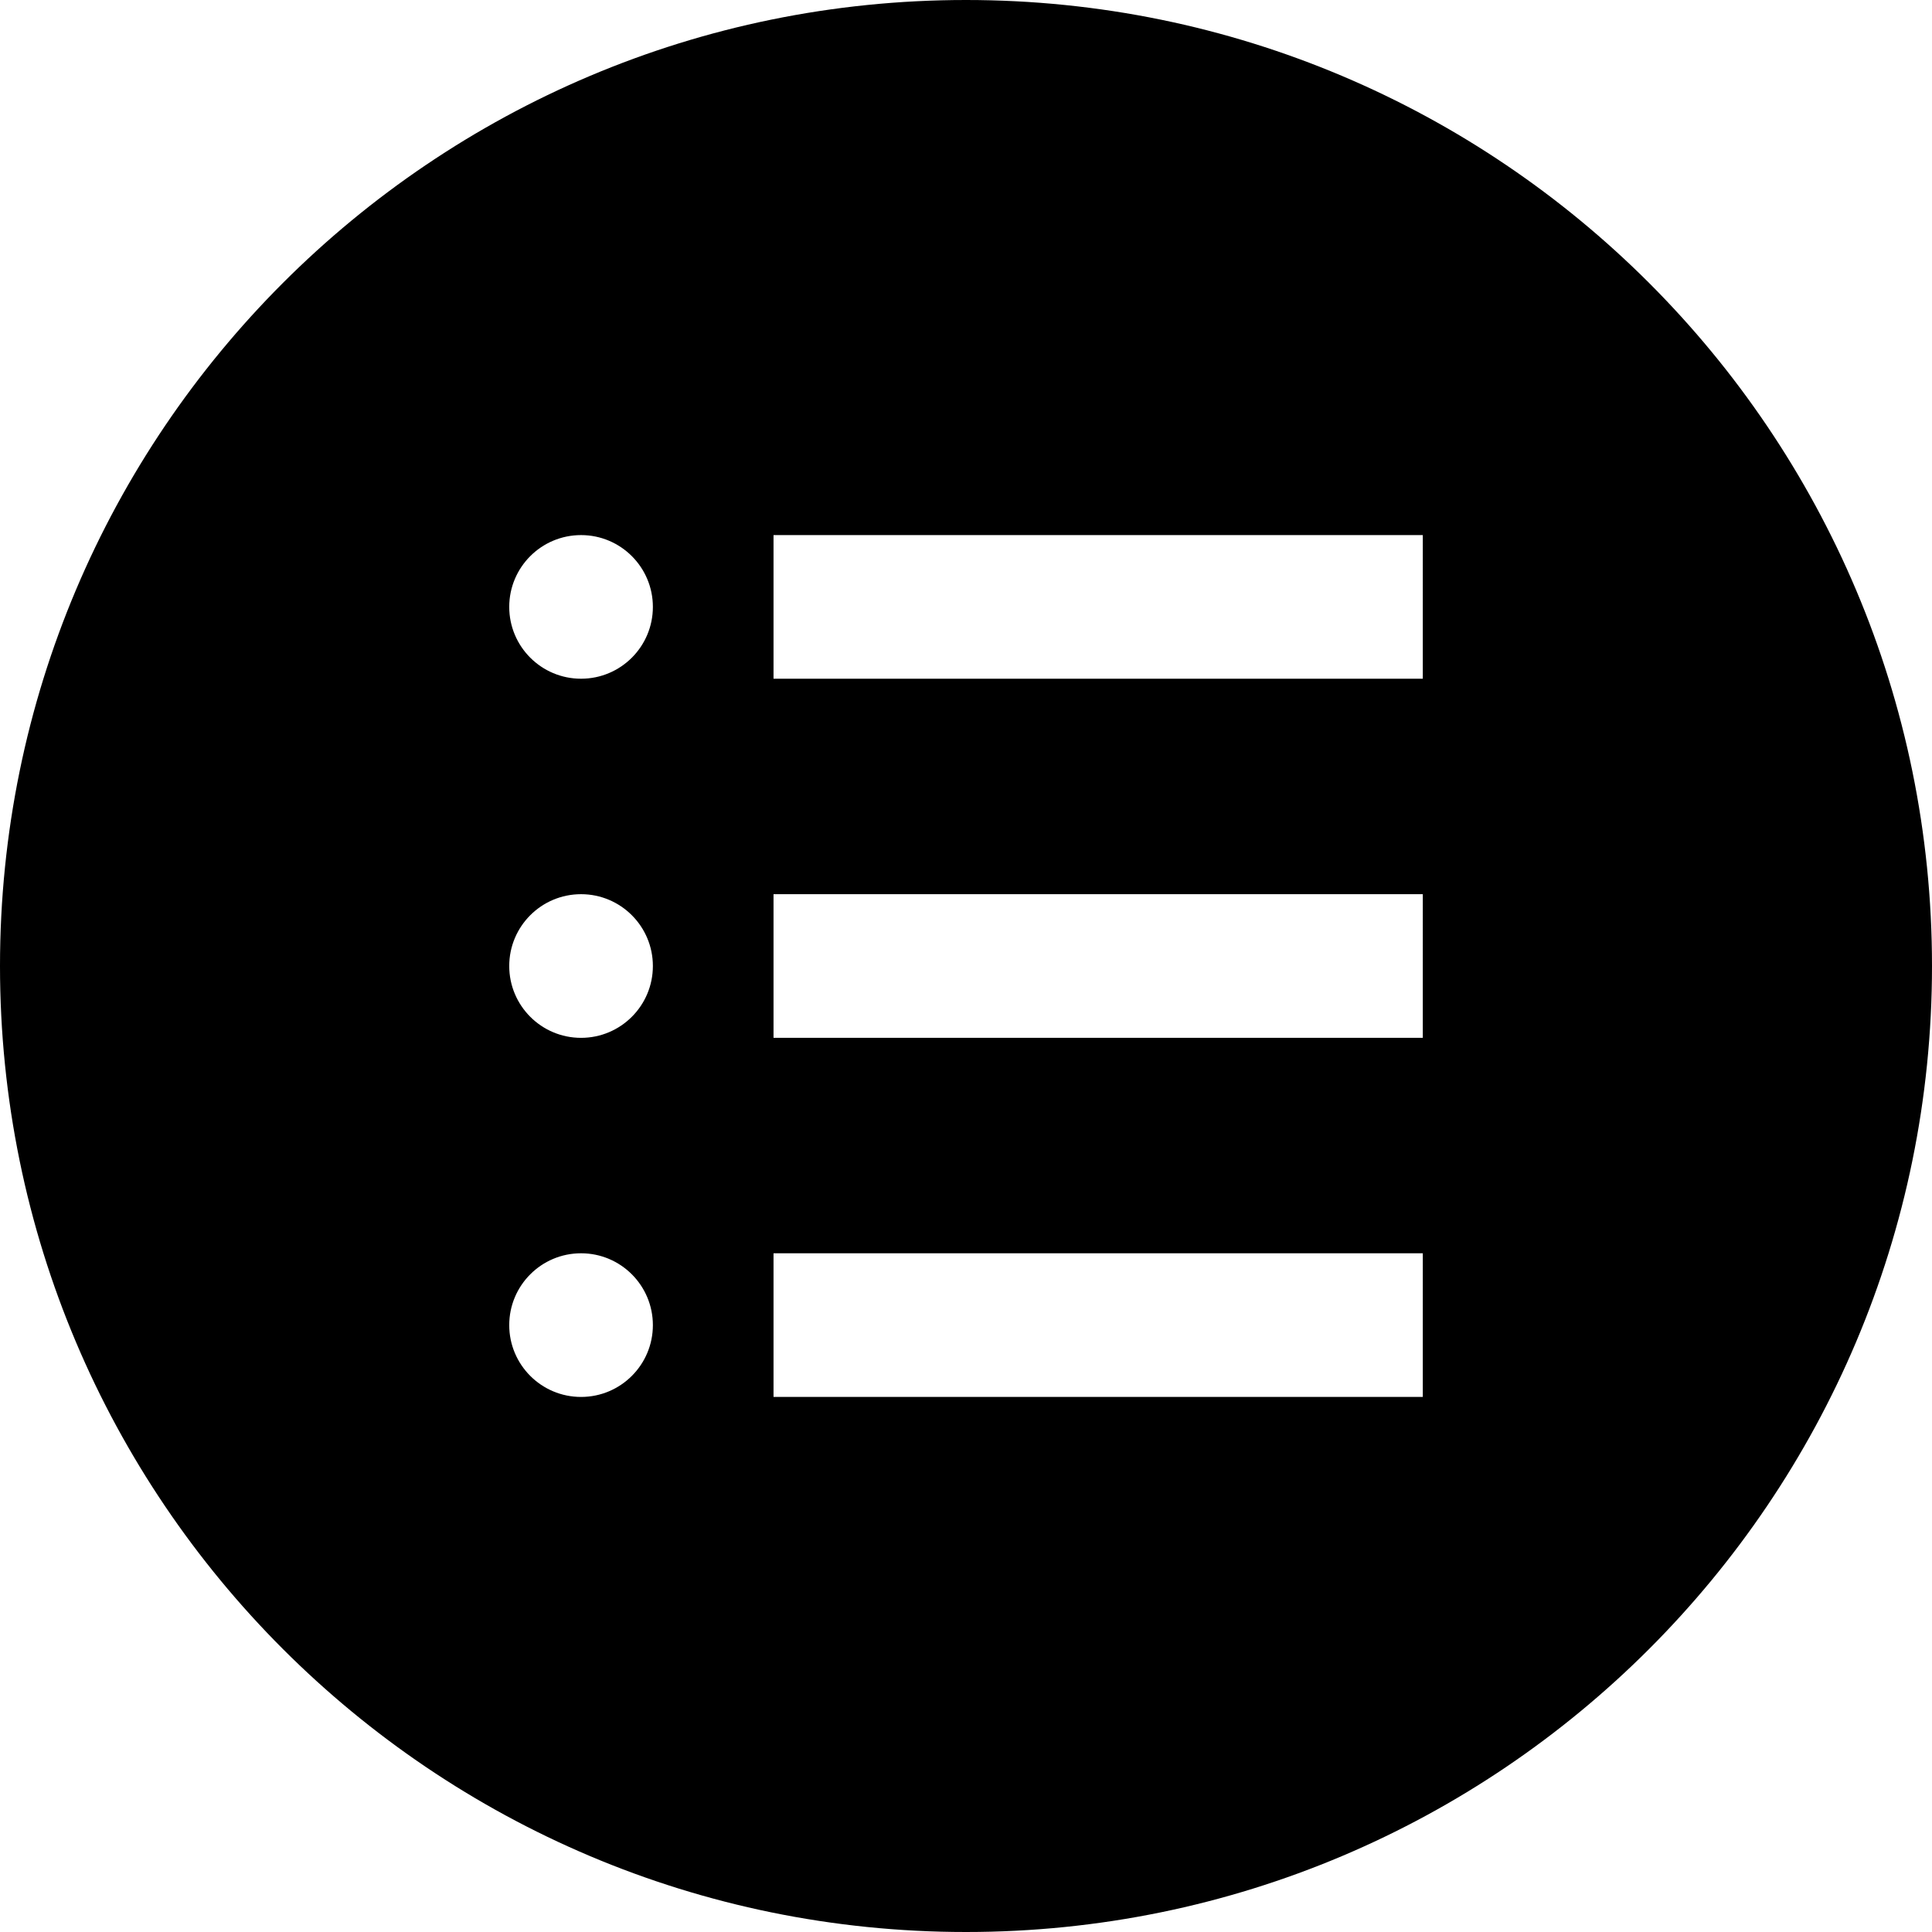 <svg version="1.1" id="_x32_" xmlns="http://www.w3.org/2000/svg" x="0" y="0" viewBox="0 0 512 512">
<g>
	<path d="M256,0C114.617,0,0,114.61,0,256c0,141.375,114.617,256,256,256s256-114.625,256-256
		C512,114.61,397.382,0,256,0z M153.988,370.203c-10.516,0-19.035-8.523-19.035-19.031c0-10.515,8.519-19.039,19.035-19.039
		c10.508,0,19.031,8.524,19.031,19.039C173.019,361.68,164.496,370.203,153.988,370.203z M153.988,275.039
		c-10.516,0-19.035-8.523-19.035-19.039c0-10.507,8.519-19.031,19.035-19.031c10.508,0,19.031,8.524,19.031,19.031
		C173.019,266.516,164.496,275.039,153.988,275.039z M153.988,179.867c-10.516,0-19.035-8.515-19.035-19.031
		c0-10.507,8.519-19.031,19.035-19.031c10.508,0,19.031,8.524,19.031,19.031C173.019,171.352,164.496,179.867,153.988,179.867z
		 M377.054,370.203H204.992v-38.07h172.062V370.203z M377.054,275.039H204.992v-38.07h172.062V275.039z M377.054,179.867H204.992
		v-38.062h172.062V179.867z" fill="currentColor"></path>
</g>
</svg>
